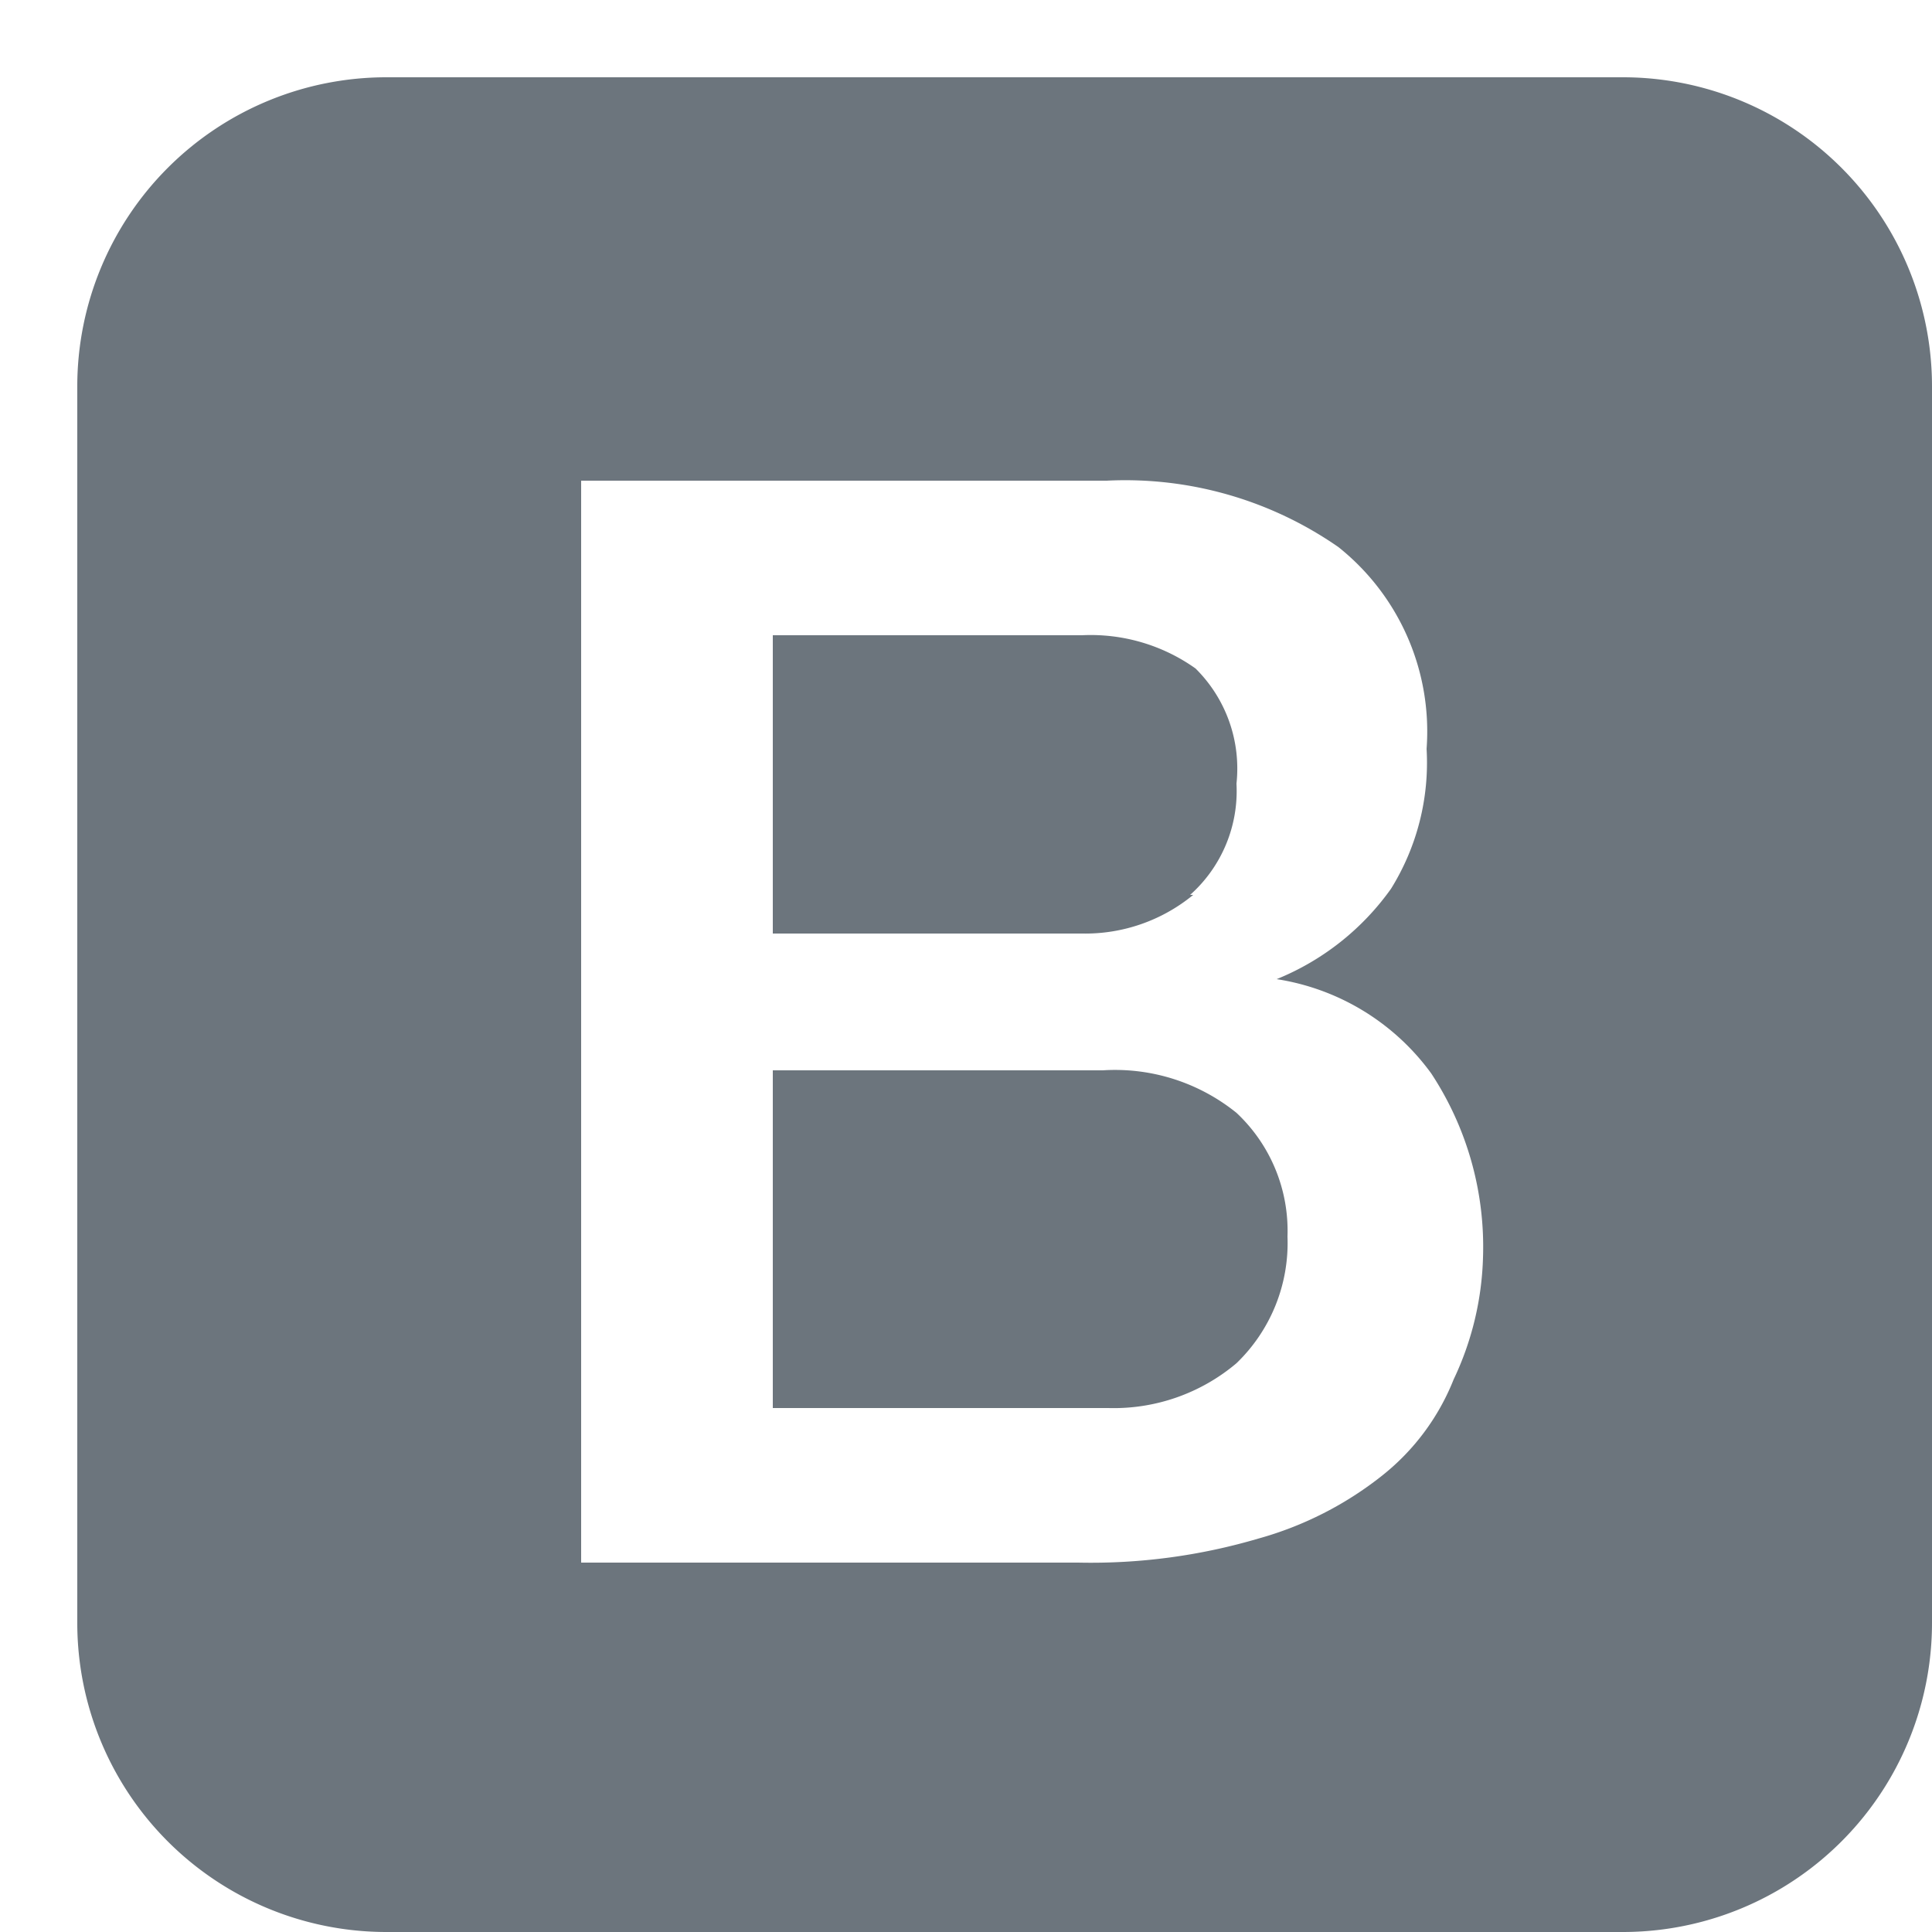 <svg viewBox="7 7 25 25" xmlns="http://www.w3.org/2000/svg"><path d="M23 21.4a2.5 2.5 0 00-1.73-.55H17v4.37h4.34a2.46 2.46 0 001.66-.58 2.16 2.16 0 00.66-1.64 2.09 2.09 0 00-.66-1.6zm-.6-2.82a1.8 1.8 0 00.6-1.44 1.82 1.82 0 00-.53-1.49 2.34 2.34 0 00-1.47-.43h-4v3.86h4a2.2 2.2 0 001.44-.5zM28 8H12a4 4 0 00-4 4v16a4 4 0 004 4h16a4 4 0 004-4V12a4 4 0 00-4-4zm-2.19 16.85a3 3 0 01-.92 1.24 4.52 4.52 0 01-1.61.82 7.65 7.65 0 01-2.33.31h-6.43v-14h6.8a4.83 4.83 0 013 .86 3.05 3.05 0 011.14 2.61A3.09 3.09 0 0125 18.5a3.37 3.37 0 01-1.48 1.17 3.05 3.05 0 012 1.22 4.08 4.08 0 01.67 2.38 3.92 3.92 0 01-.38 1.58z" fill="#6c757d"/></svg>